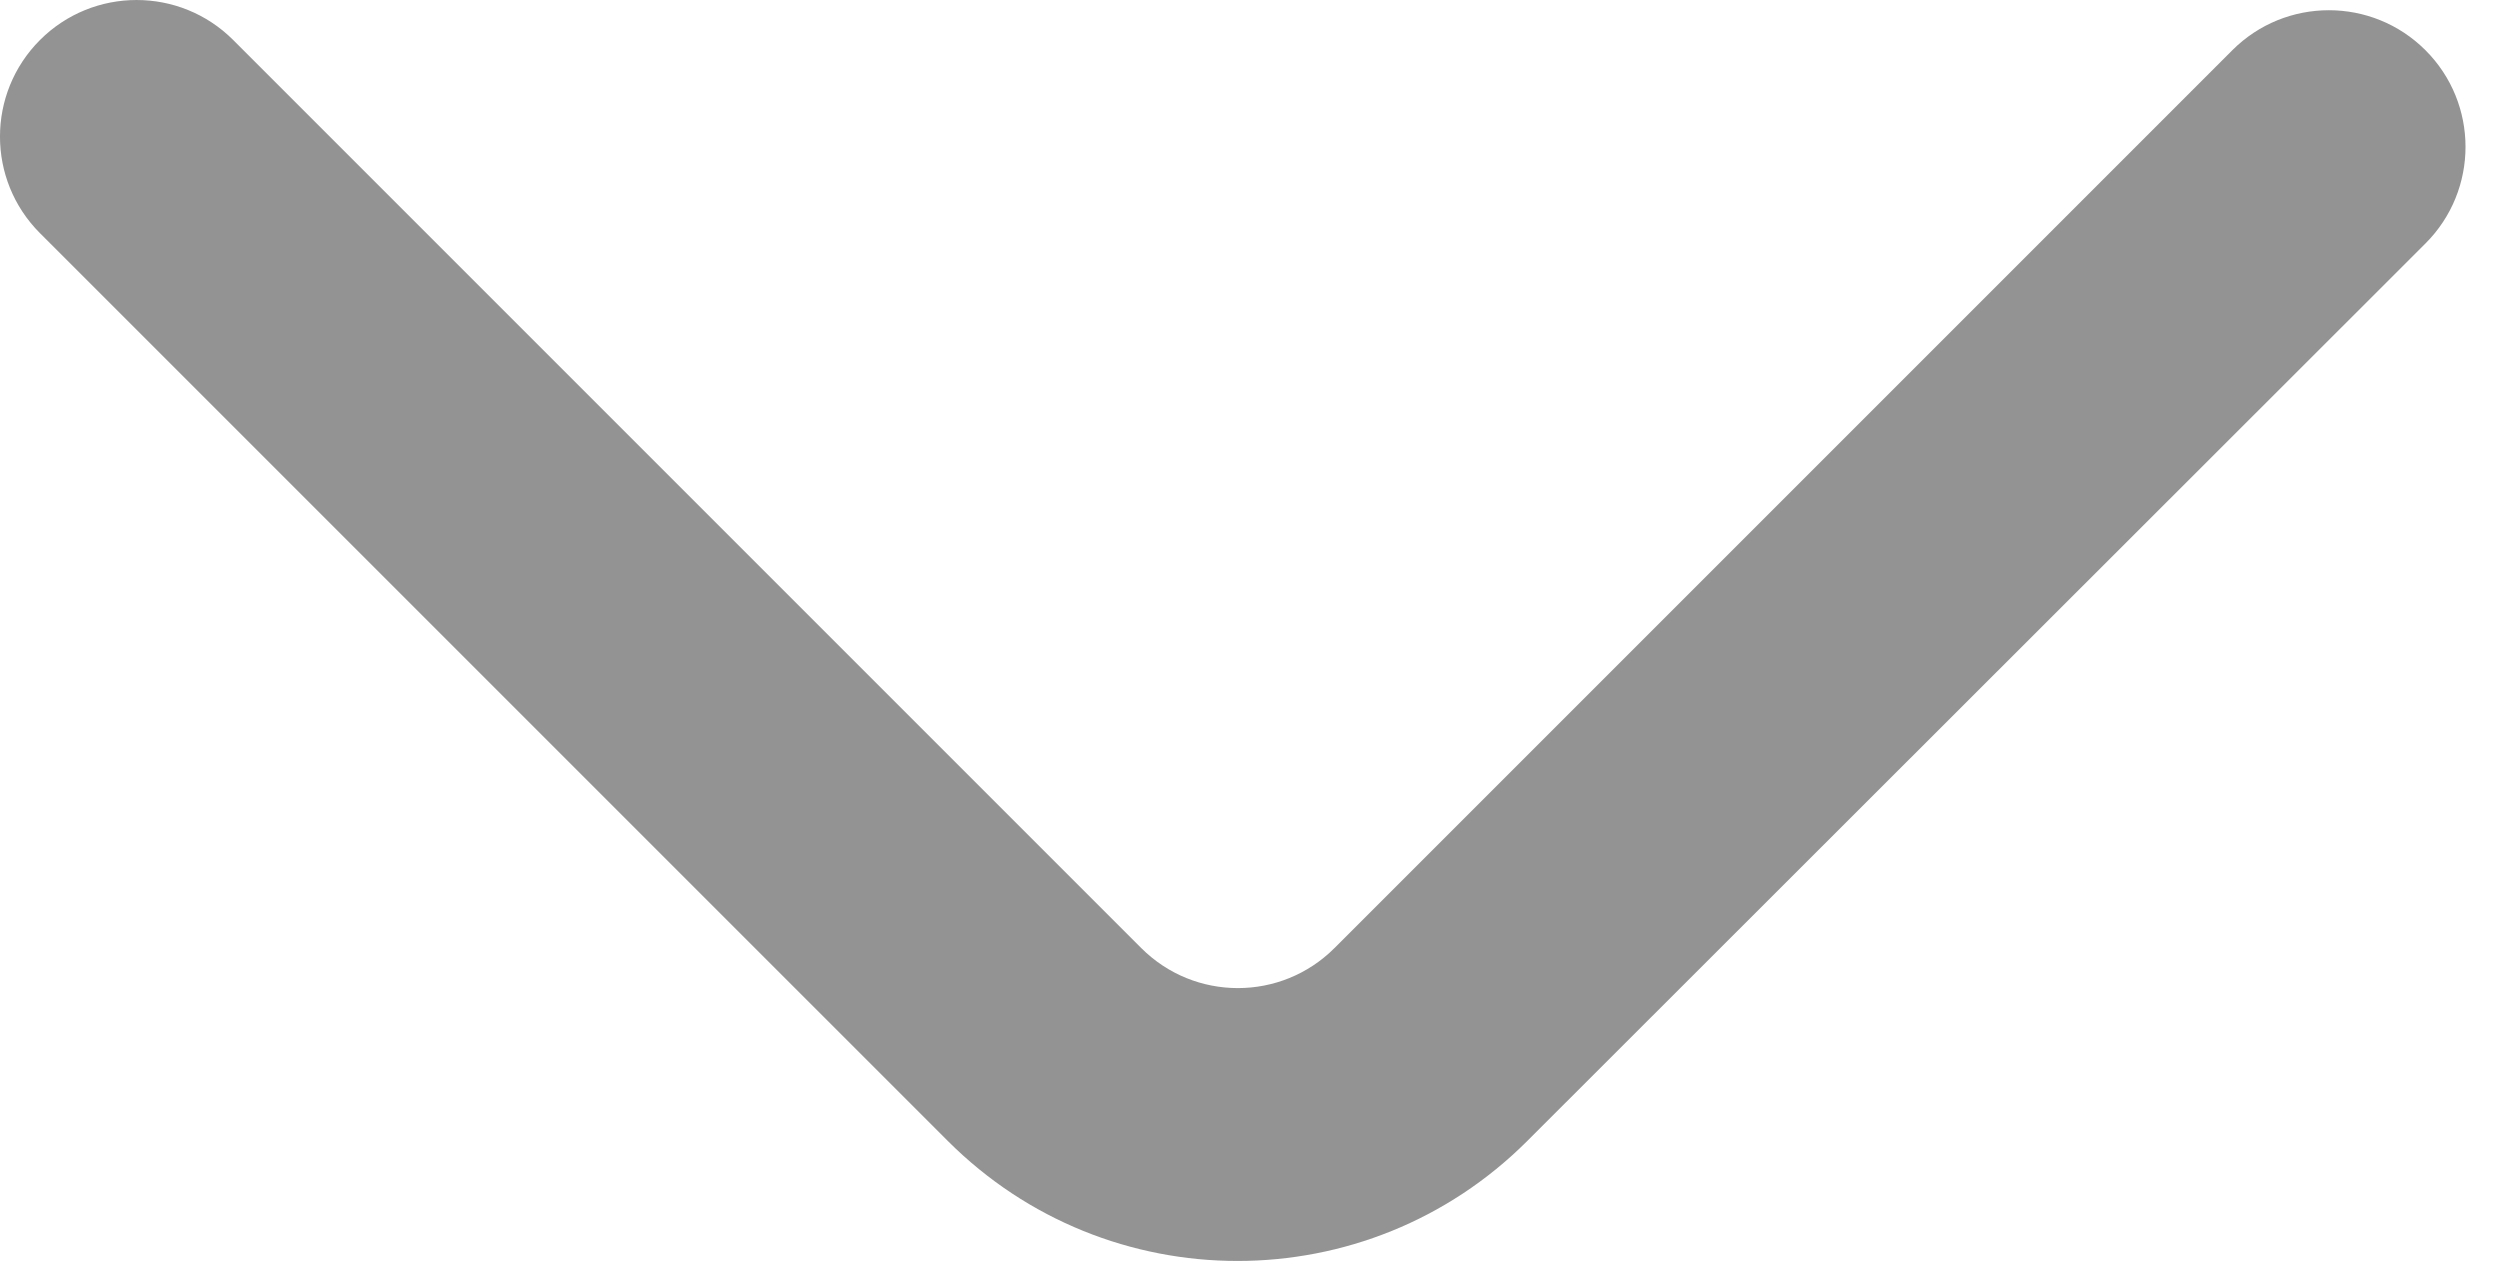 <svg width="61" height="31" viewBox="0 0 61 31" fill="none" xmlns="http://www.w3.org/2000/svg">
<path d="M0.976 0.976C-0.326 2.278 -0.326 4.389 0.976 5.69L23.125 27.838C27.029 31.743 33.358 31.744 37.264 27.841L59.182 5.94C60.484 4.638 60.484 2.528 59.182 1.226C57.88 -0.076 55.77 -0.076 54.468 1.226L32.561 23.133C31.259 24.435 29.149 24.435 27.847 23.133L5.69 0.976C4.388 -0.325 2.278 -0.325 0.976 0.976Z" fill="#292929" fill-opacity="0.5"/>
</svg>
